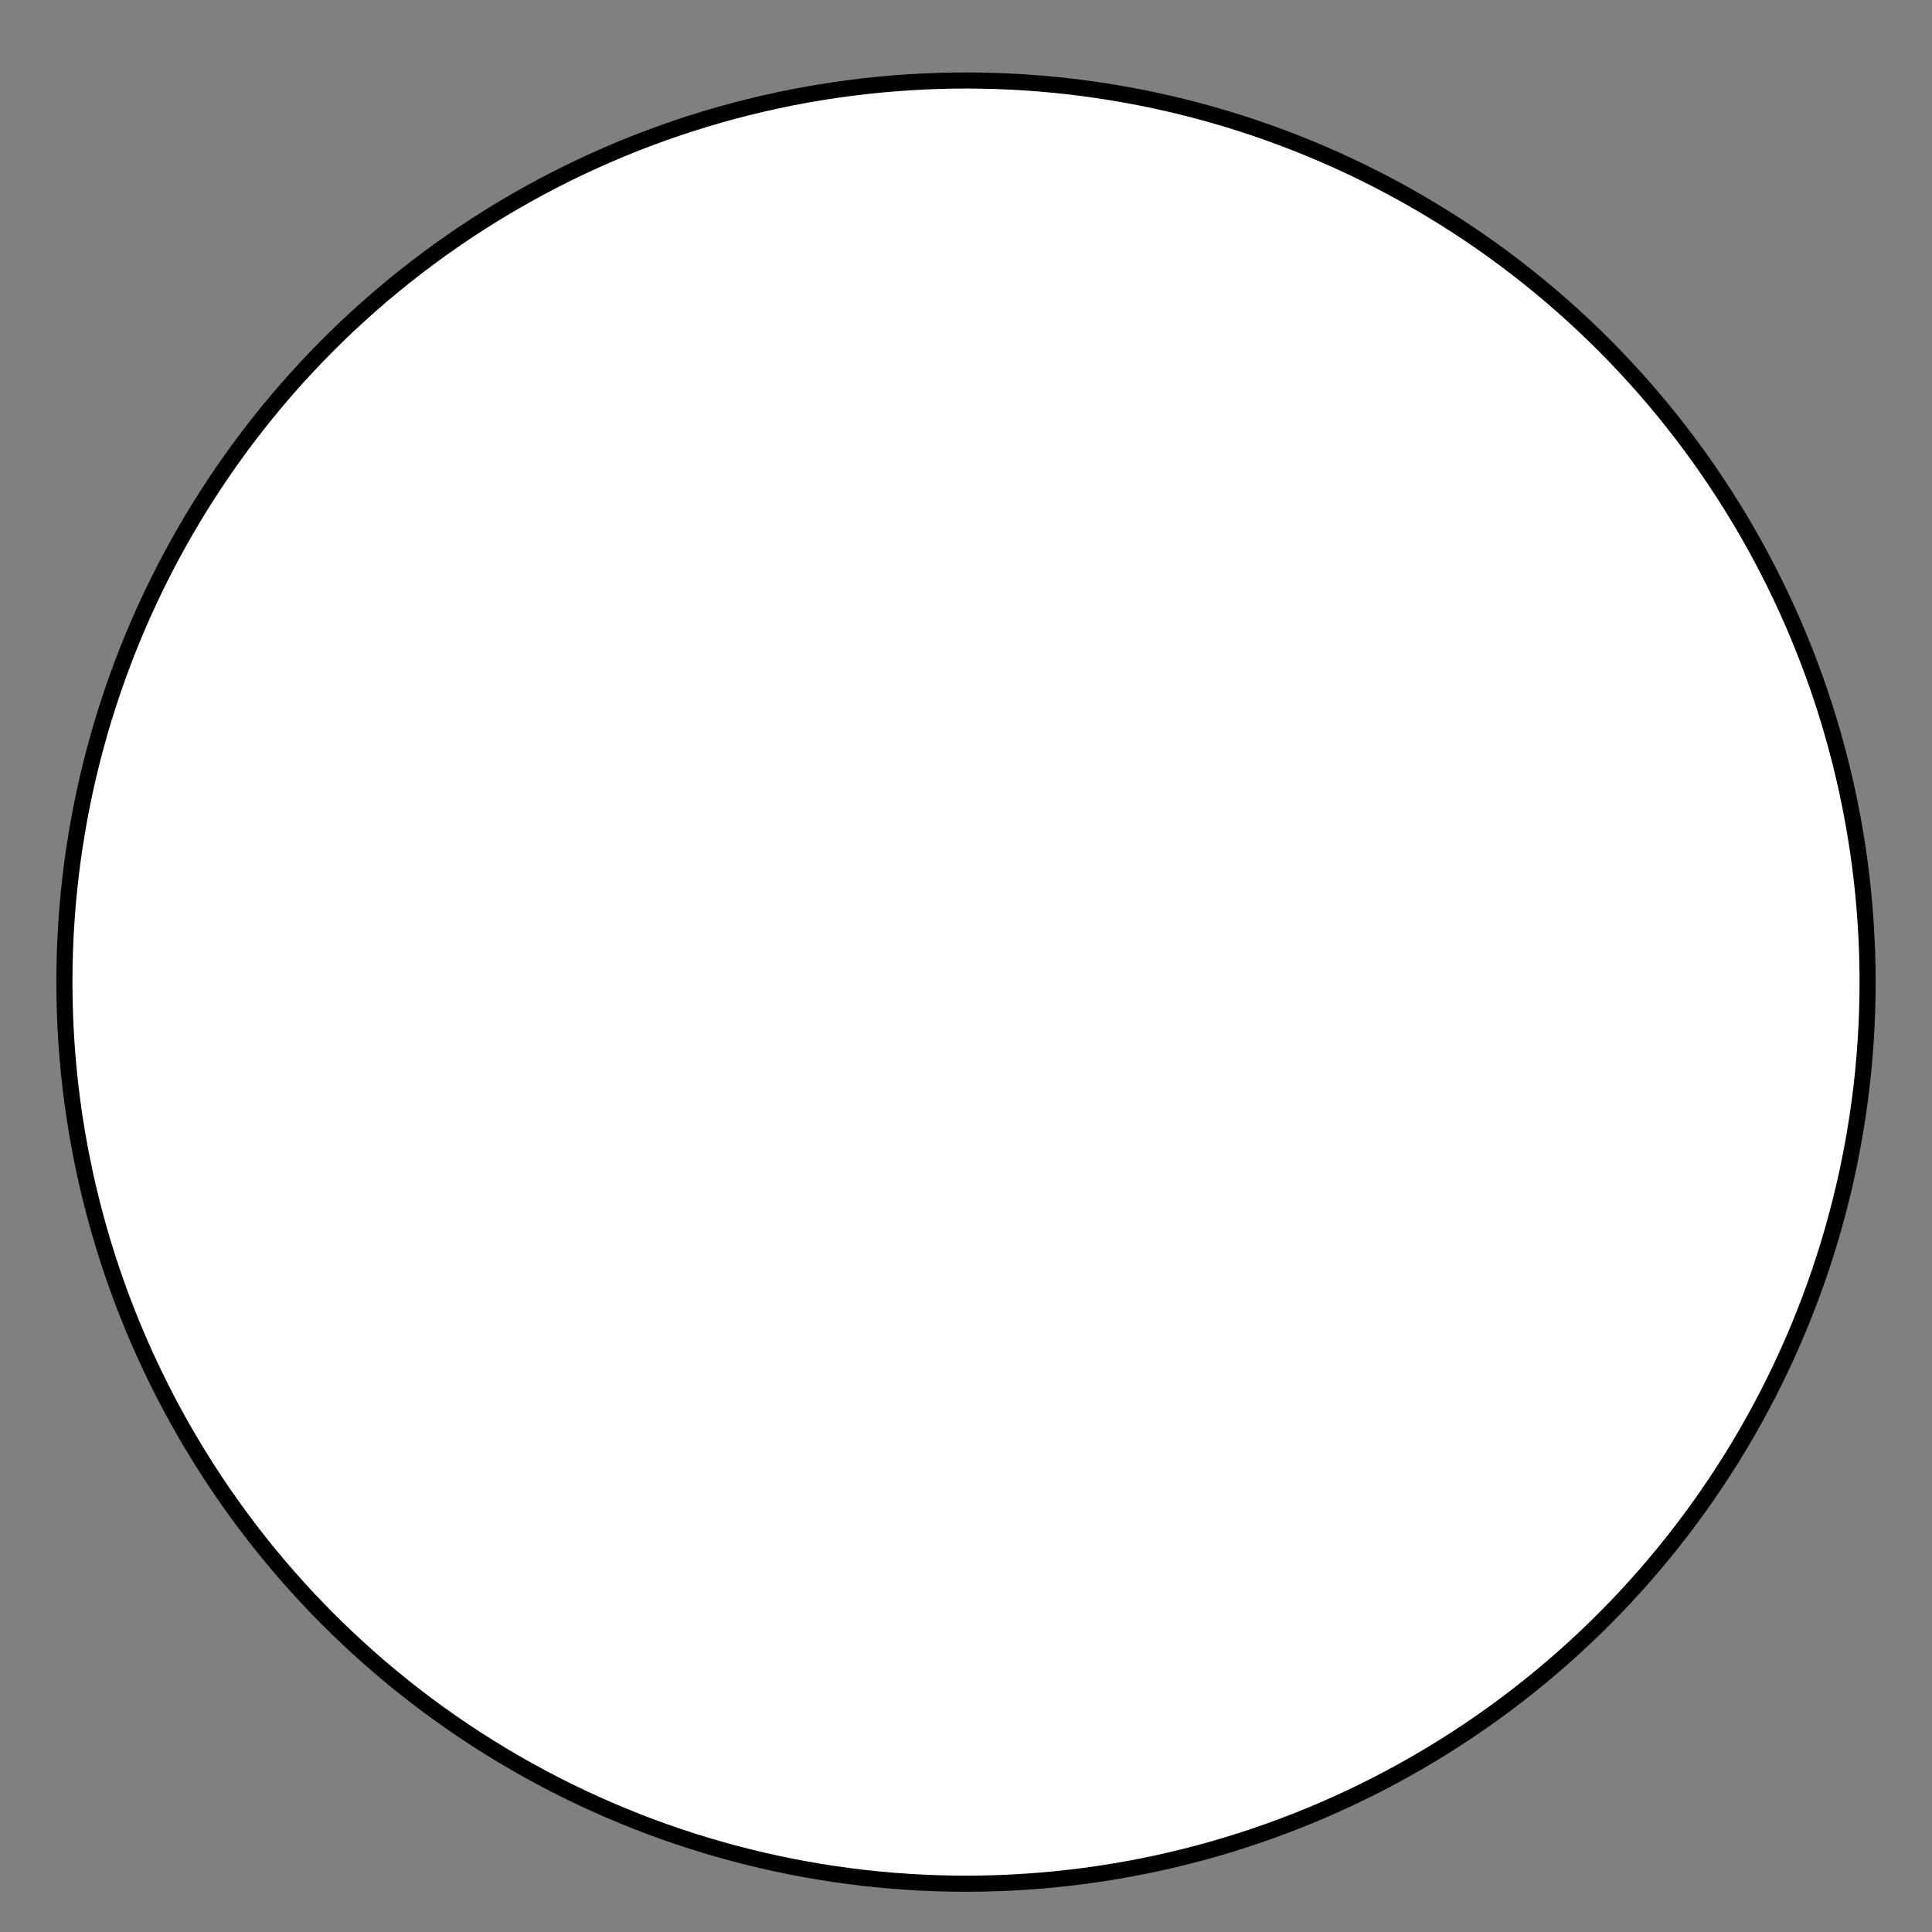 <?xml version="1.0" encoding="utf-8"?>
<svg viewBox="0 0 30 30" xmlns="http://www.w3.org/2000/svg">
  <rect x="0" y="0" width="30" height="30" fill="#808080" stroke="none"/>
  <circle cx="15" cy="15.25" r="14" style="fill: rgb(255, 255, 255); stroke: rgb(0, 0, 0); stroke-width: 0.25;"/>
</svg>
